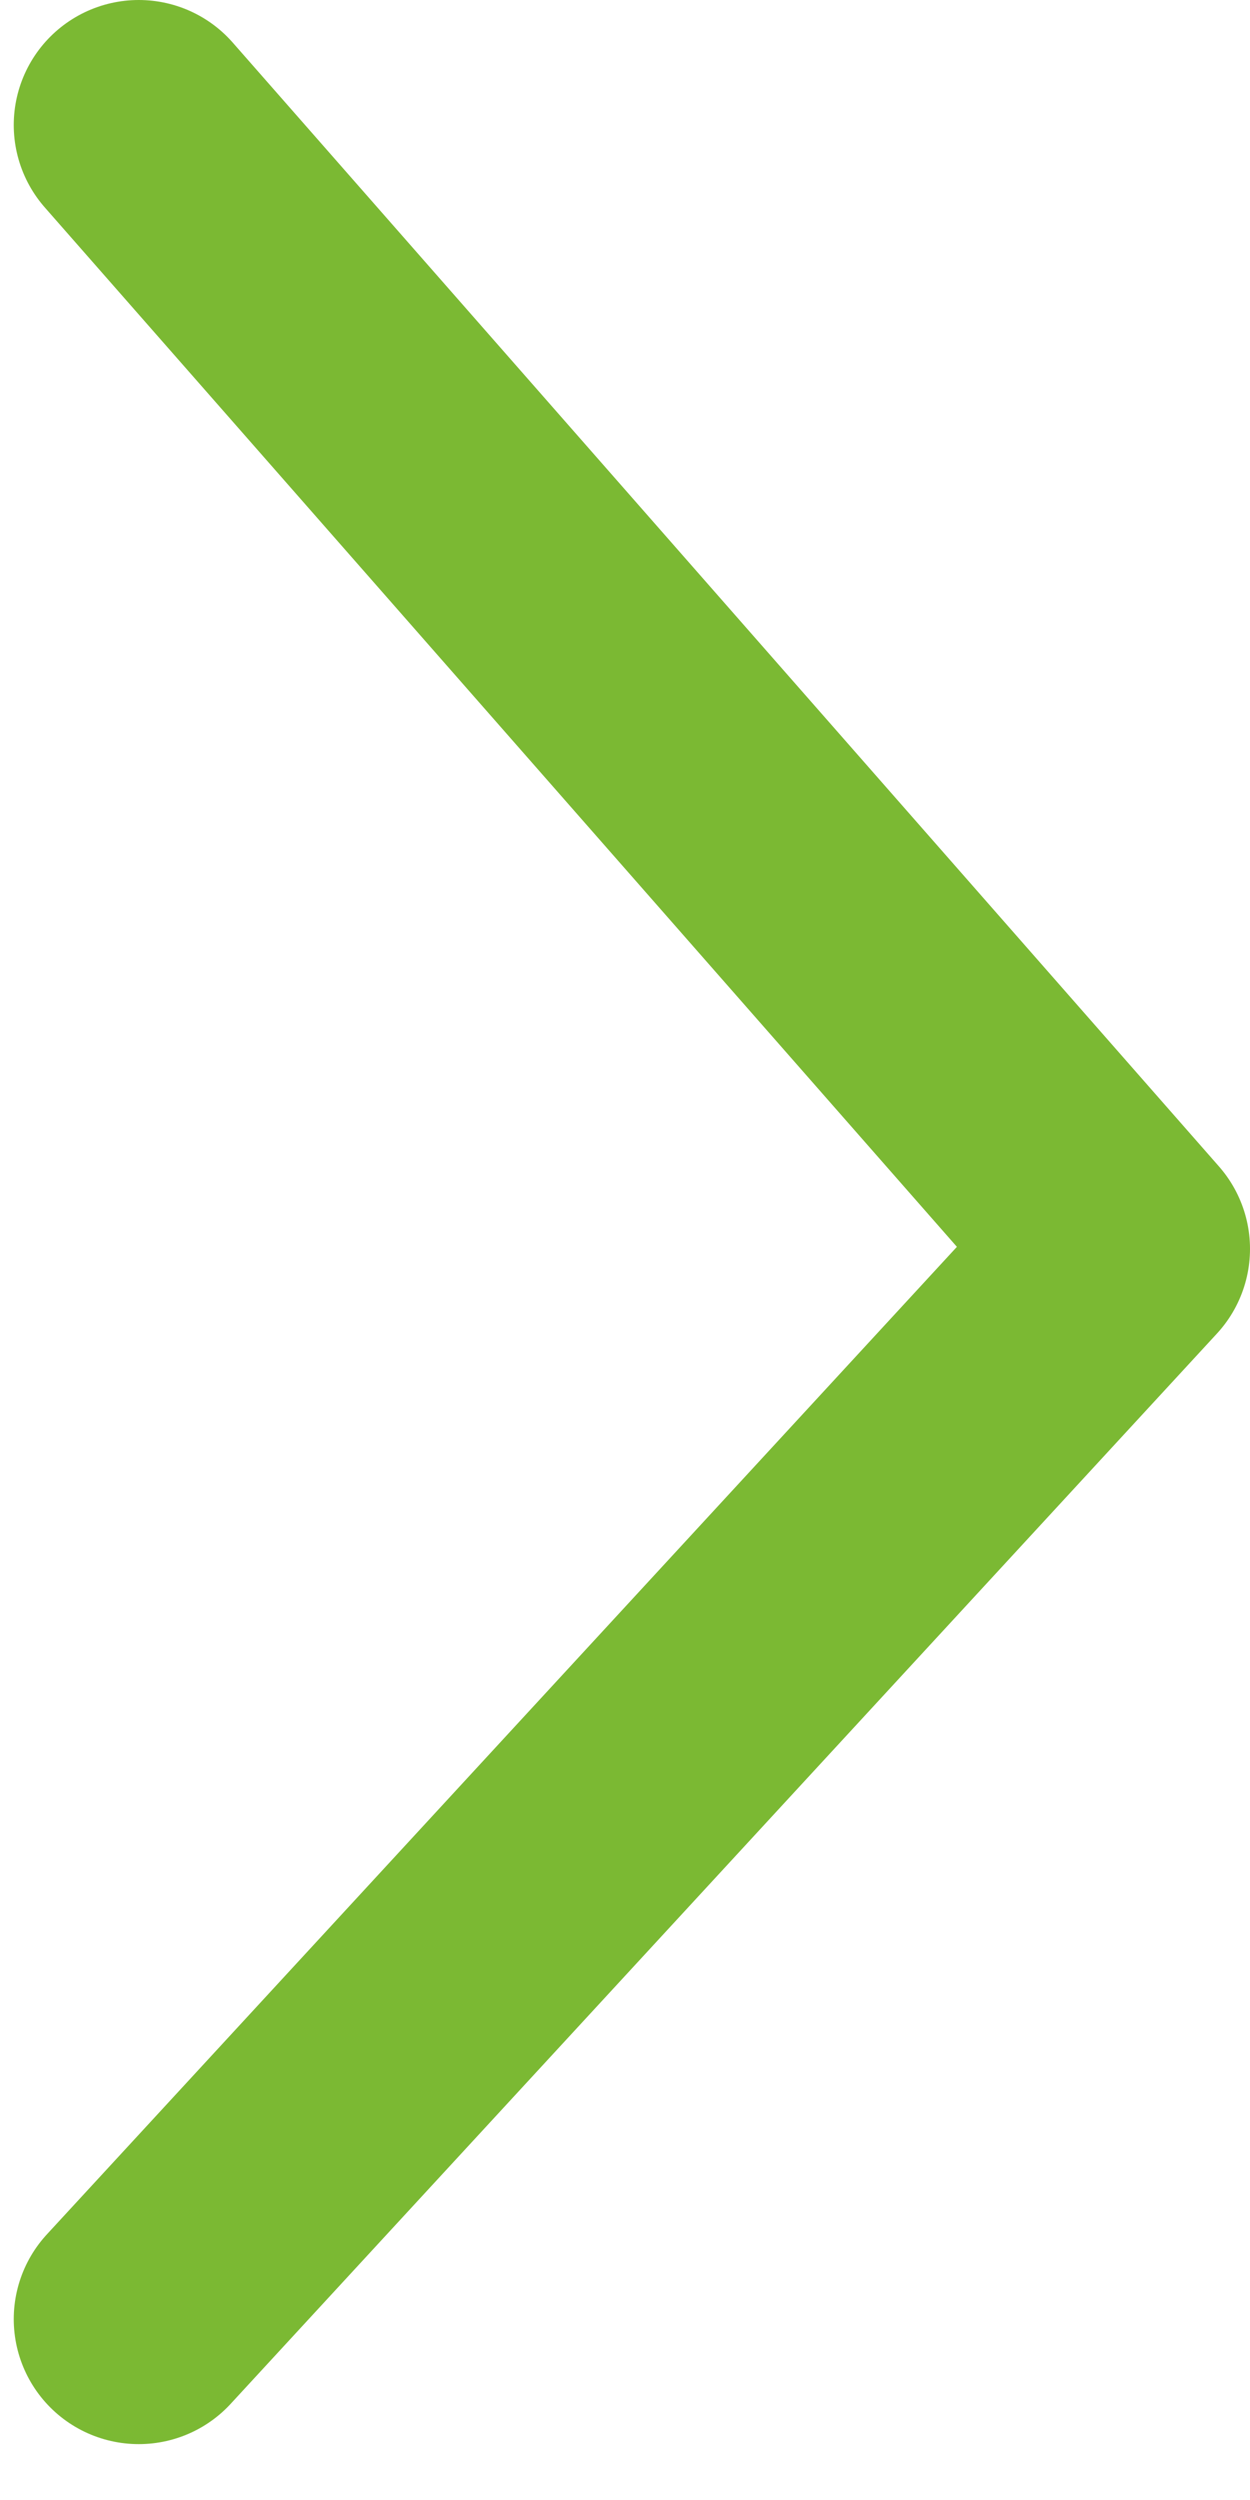 <svg width="10" height="20" viewBox="0 0 10 20" fill="none" xmlns="http://www.w3.org/2000/svg">
<path d="M1.11 1L9 9.991L1.11 18.553" stroke="#7BB933" stroke-width="2" stroke-linecap="round" stroke-linejoin="round"/>
</svg>
